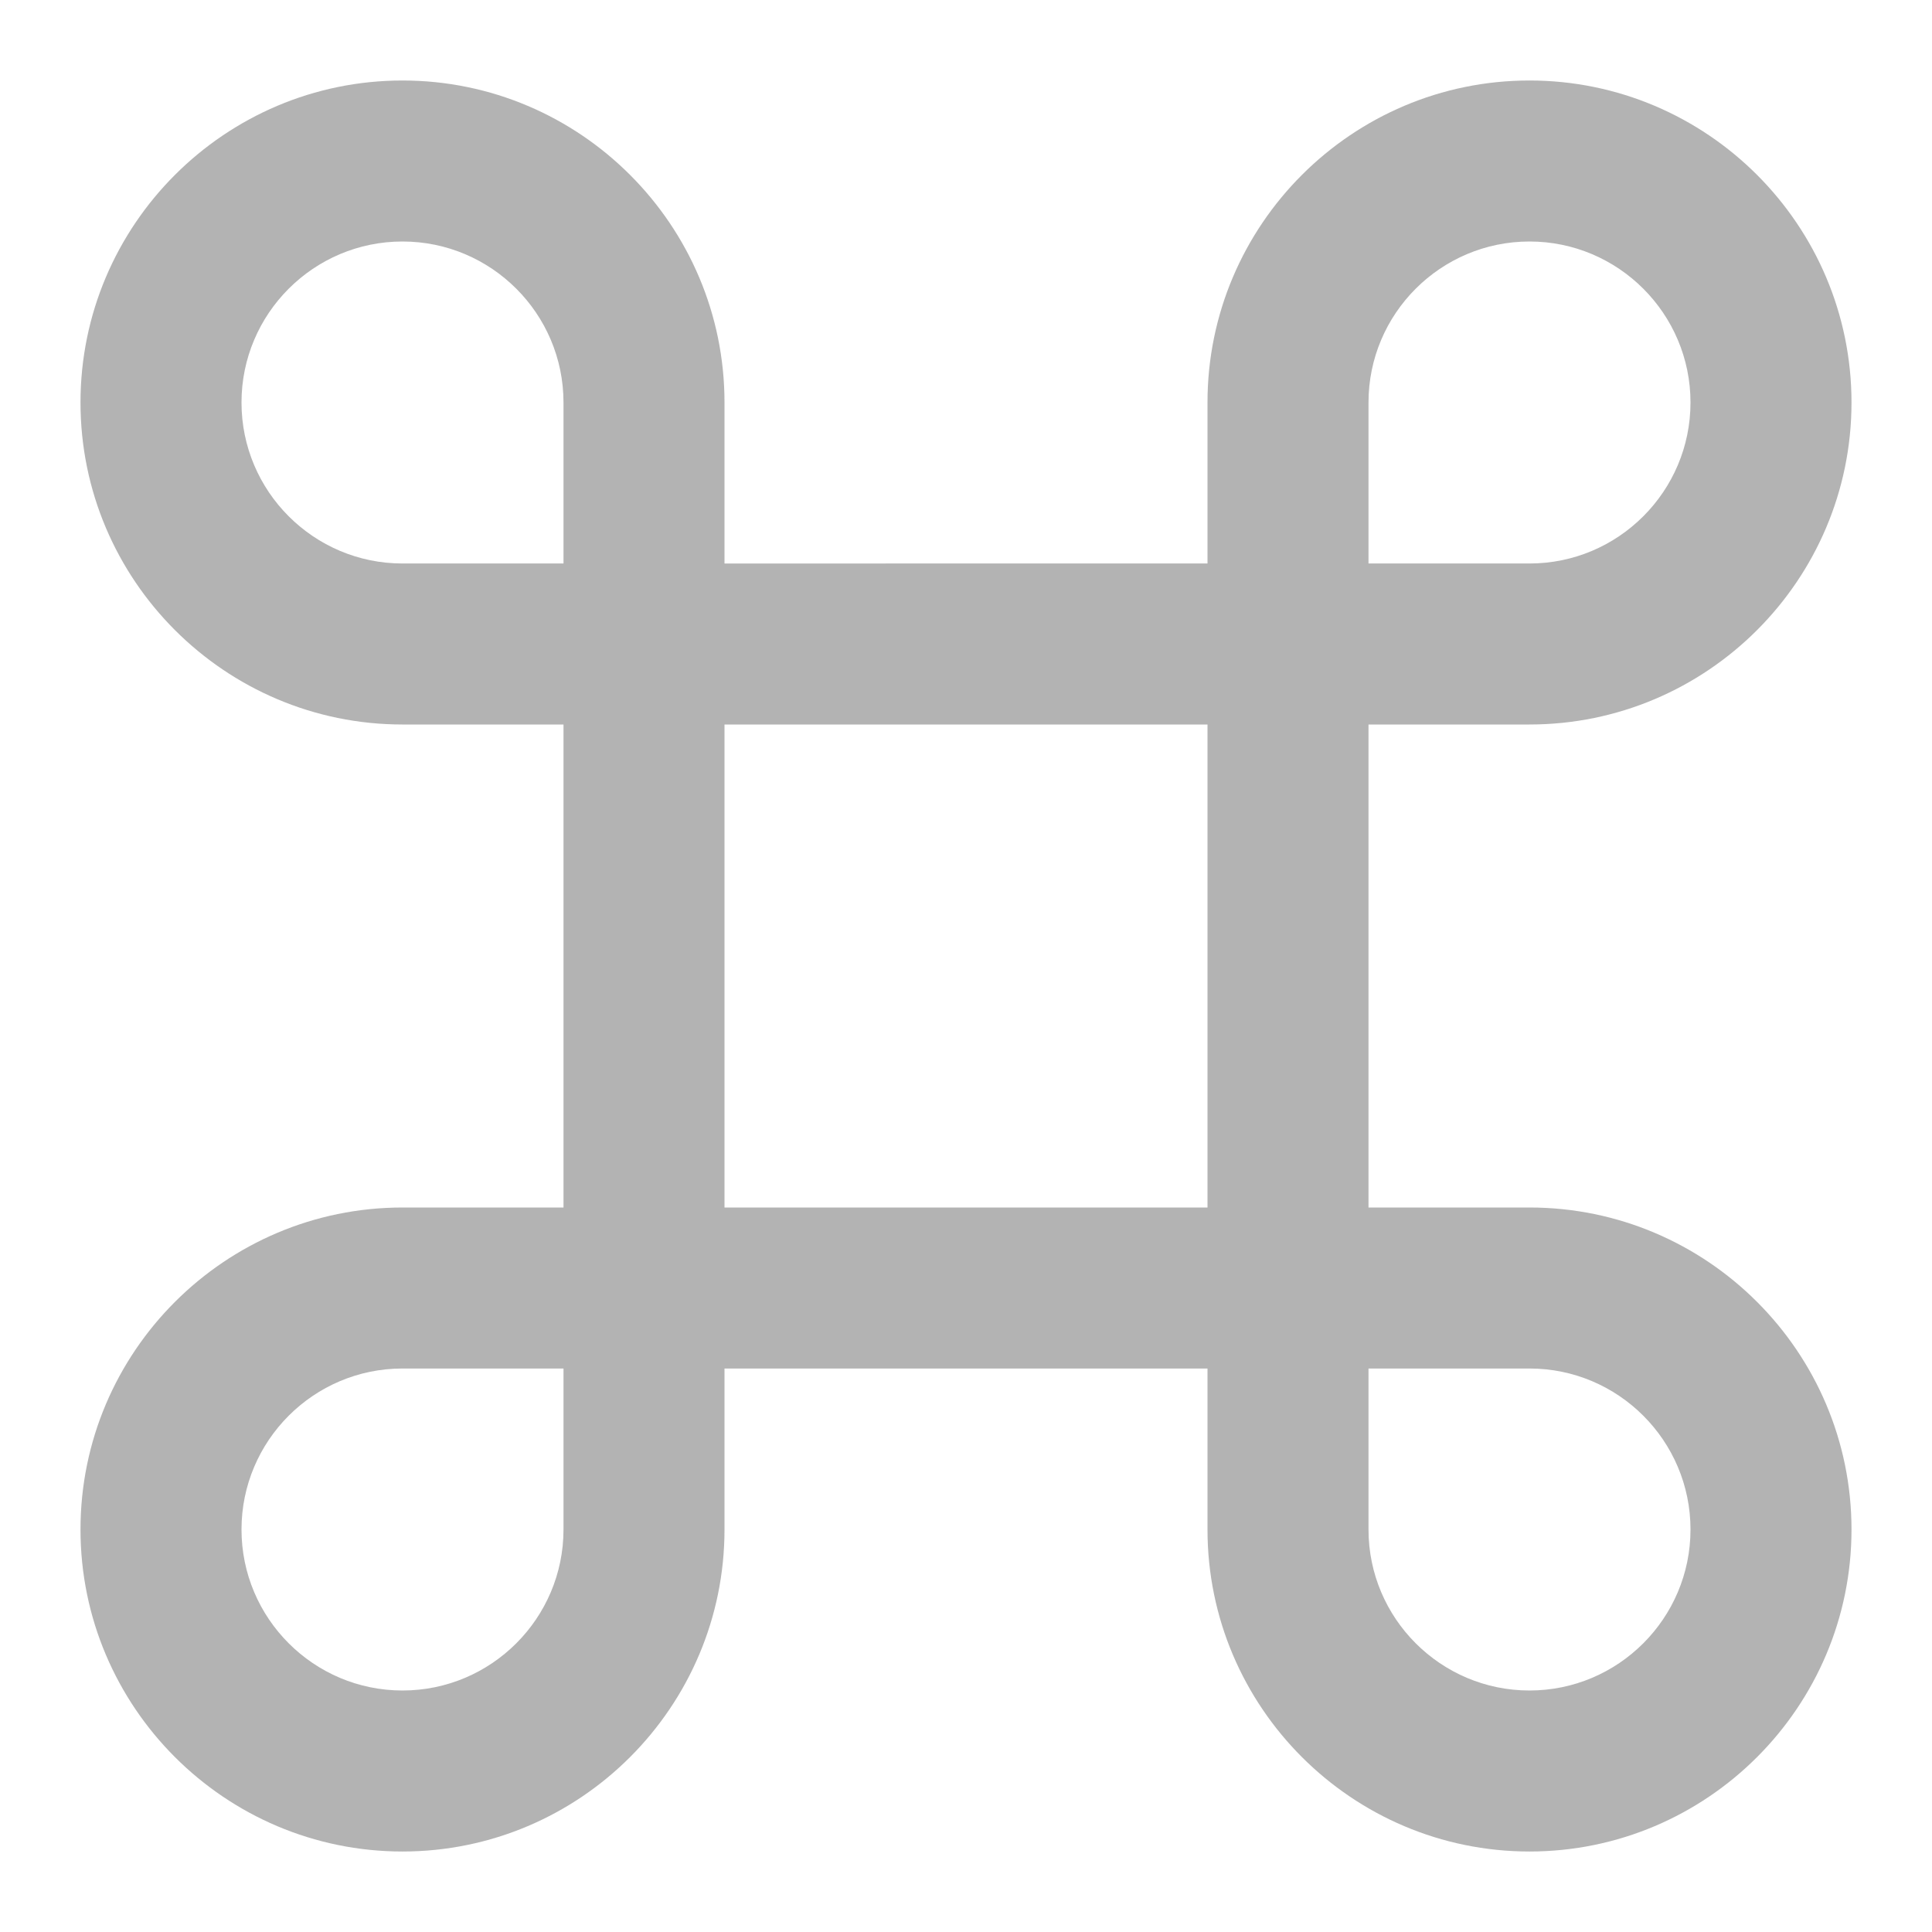 <svg xmlns="http://www.w3.org/2000/svg" height="48" width="48" viewBox="0 0 48 48"><title>command 1</title><g class="nc-icon-wrapper"><path fill="#B3B3B3" d="M38,30h-4V18h4c4.411,0,8-3.589,8-8s-3.589-8-8-8s-8,3.589-8,8v4H18v-4c0-4.411-3.589-8-8-8s-8,3.589-8,8 s3.589,8,8,8h4v12h-4c-4.411,0-8,3.589-8,8s3.589,8,8,8s8-3.589,8-8v-4h12v4c0,4.411,3.589,8,8,8s8-3.589,8-8S42.411,30,38,30z M34,10c0-2.206,1.794-4,4-4s4,1.794,4,4s-1.794,4-4,4h-4V10z M6,10c0-2.206,1.794-4,4-4s4,1.794,4,4v4h-4C7.794,14,6,12.206,6,10z M14,38c0,2.206-1.794,4-4,4s-4-1.794-4-4s1.794-4,4-4h4V38z M18,18h12v12H18V18z M38,42c-2.206,0-4-1.794-4-4v-4h4 c2.206,0,4,1.794,4,4S40.206,42,38,42z"></path></g></svg>